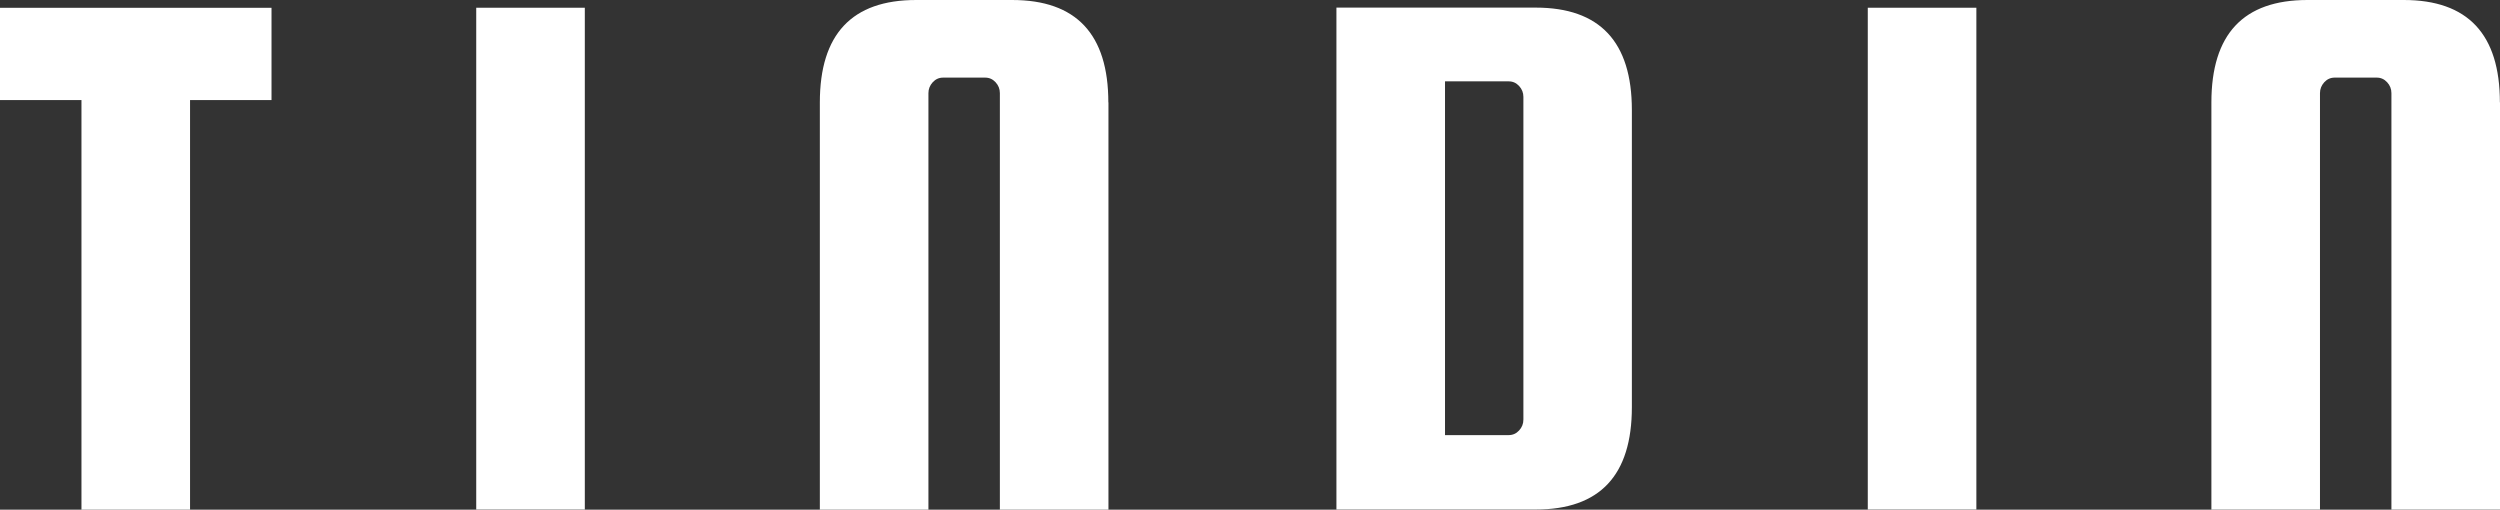 <?xml version="1.0" encoding="UTF-8" standalone="no"?>
<!-- Generator: Adobe Illustrator 26.0.3, SVG Export Plug-In . SVG Version: 6.00 Build 0)  -->

<svg
   xmlns:dc="http://purl.org/dc/elements/1.1/"
   xmlns:cc="http://creativecommons.org/ns#"
   xmlns:rdf="http://www.w3.org/1999/02/22-rdf-syntax-ns#"
   xmlns:svg="http://www.w3.org/2000/svg"
   xmlns="http://www.w3.org/2000/svg"
   xmlns:sodipodi="http://sodipodi.sourceforge.net/DTD/sodipodi-0.dtd"
   xmlns:inkscape="http://www.inkscape.org/namespaces/inkscape"
   version="1.1"
   x="0px"
   y="0px"
   viewBox="0 0 226.78 46.23"
   xml:space="preserve"
   id="svg148"
   sodipodi:docname="tindin_branco_horizontal.svg"
   width="226.78"
   height="46.23"
   inkscape:version="0.92.5 (2060ec1f9f, 2020-04-08)"><rect x="0" y="0" width="226.78" height="46.23" fill="#333333" stroke="none"/><defs
   id="defs152" /><sodipodi:namedview
   pagecolor="#ffffff"
   bordercolor="#666666"
   borderopacity="1"
   objecttolerance="10"
   gridtolerance="10"
   guidetolerance="10"
   inkscape:pageopacity="0"
   inkscape:pageshadow="2"
   inkscape:window-width="1920"
   inkscape:window-height="1016"
   id="namedview150"
   showgrid="false"
   inkscape:zoom="1.9907589"
   inkscape:cx="142.265"
   inkscape:cy="-3.6018399"
   inkscape:window-x="0"
   inkscape:window-y="27"
   inkscape:window-maximized="1"
   inkscape:current-layer="svg148" />
<style
   type="text/css"
   id="style102">
	.st0{fill:#FFFFFF;}
</style>

<g
   id="Camada_1"
   transform="translate(-184,-444.33)"
   style="fill:#ffffff">
	
	
	
	<g
   id="g121"
   style="fill:#ffffff">
		<path
   class="st0"
   d="m 305.23,445.03 v 45.52 h 18.08 c 5.82,0 8.72,-3.1 8.72,-9.29 v -26.95 c 0,-6.19 -2.91,-9.29 -8.72,-9.29 h -18.08 z m 16.57,38.35 c -0.26,0.28 -0.57,0.42 -0.95,0.42 h -5.77 v -32.09 h 5.77 c 0.38,0 0.69,0.14 0.95,0.42 0.26,0.28 0.39,0.61 0.39,0.99 v 29.27 c 0,0.38 -0.13,0.71 -0.39,0.99 z m 31.63,-38.35 v 45.52 h 9.85 v -45.52 z m 57.34,8.59 c 0,-6.19 -2.91,-9.29 -8.72,-9.29 h -8.73 c -5.82,0 -8.72,3.1 -8.72,9.29 v 36.94 h 9.85 v -37.78 c 0,-0.38 0.13,-0.7 0.39,-0.99 0.26,-0.28 0.57,-0.42 0.95,-0.42 h 3.8 c 0.38,0 0.69,0.14 0.95,0.42 0.26,0.28 0.39,0.61 0.39,0.99 v 37.78 h 9.85 v -36.94 z"
   id="path119"
   inkscape:connector-curvature="0"
   style="fill:#ffffff" />
	</g>
	<g
   id="g125"
   style="fill:#ffffff">
		<path
   class="st0"
   d="m 191.39,453.41 v 37.15 h 9.85 v -37.15 h 7.39 v -8.37 H 184 v 8.37 z m 35.81,-8.38 v 45.52 h 9.85 v -45.52 z m 57.34,8.59 c 0,-6.19 -2.91,-9.29 -8.72,-9.29 h -8.72 c -5.82,0 -8.73,3.1 -8.73,9.29 v 36.94 h 9.85 v -37.78 c 0,-0.38 0.13,-0.7 0.39,-0.99 0.26,-0.28 0.57,-0.42 0.95,-0.42 h 3.8 c 0.38,0 0.69,0.14 0.95,0.42 0.26,0.28 0.39,0.61 0.39,0.99 v 37.78 h 9.85 v -36.94 z"
   id="path123"
   inkscape:connector-curvature="0"
   style="fill:#ffffff" />
	</g>
	
	
	
	
	
</g>
<g
   inkscape:groupmode="layer"
   id="layer3"
   inkscape:label="Layer 3"
   style="display:inline"
   transform="translate(-124.59,-29.45)" /></svg>
